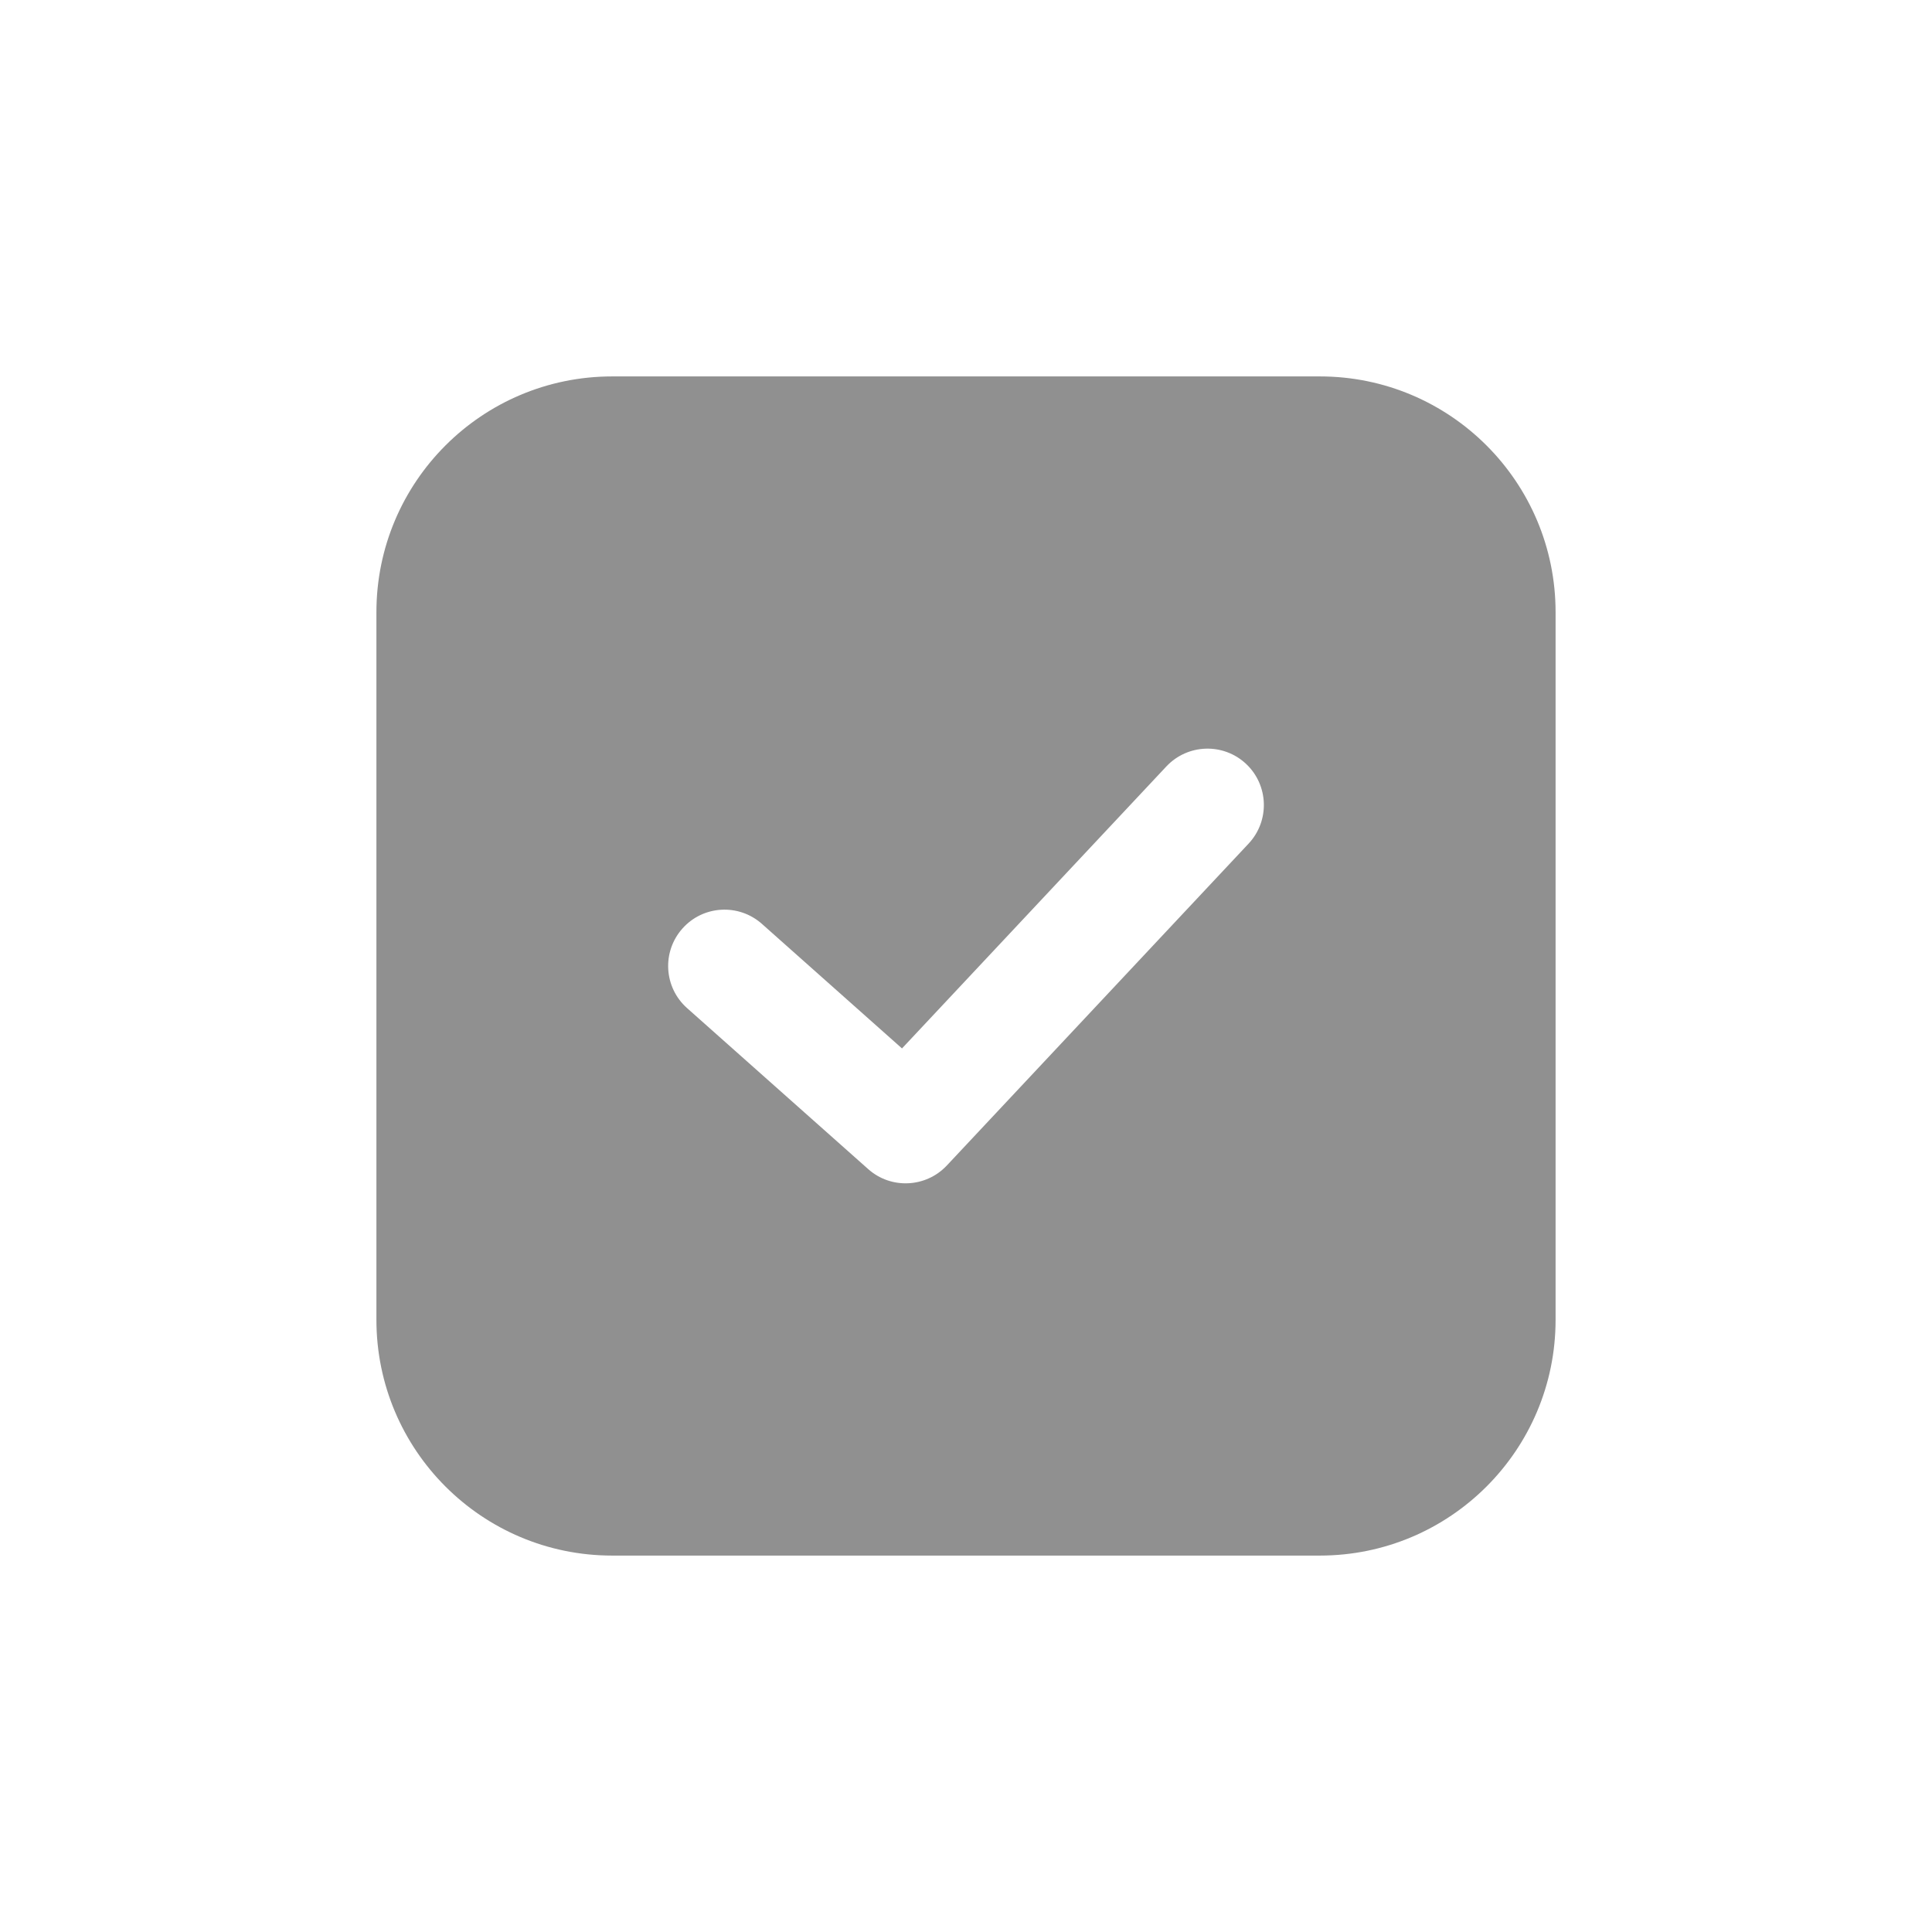 <svg width="24" height="24" viewBox="0 0 24 24" fill="none" xmlns="http://www.w3.org/2000/svg">
<path fill-rule="evenodd" clip-rule="evenodd" d="M7.605 4.676C5.987 4.676 4.676 5.987 4.676 7.605V16.395C4.676 18.013 5.987 19.324 7.605 19.324H16.395C18.013 19.324 19.324 18.013 19.324 16.395V7.605C19.324 5.987 18.013 4.676 16.395 4.676H7.605ZM15.479 9.489C15.761 9.754 15.775 10.197 15.511 10.479L11.761 14.479C11.501 14.755 11.068 14.775 10.785 14.523L8.535 12.523C8.246 12.266 8.22 11.824 8.477 11.535C8.733 11.246 9.176 11.22 9.465 11.477L11.205 13.024L14.489 9.521C14.754 9.239 15.197 9.225 15.479 9.489Z" fill="#909090"/>
</svg>
